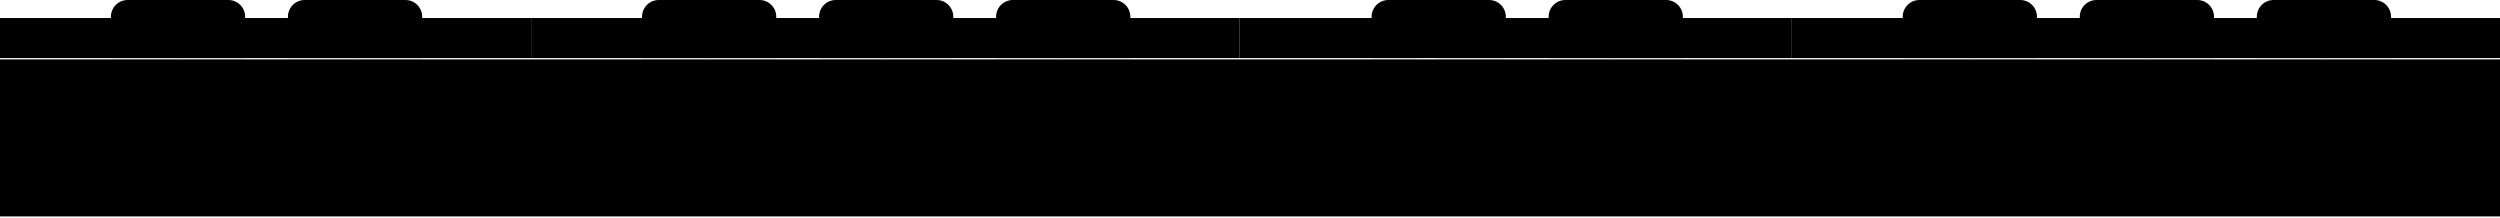 <svg width="1194" height="104" viewBox="0 0 1194 104" fill="none" xmlns="http://www.w3.org/2000/svg">
<rect y="28.368" width="1194" height="75" fill="#F2EEE9" style="fill:#F2EEE9;fill:color(display-p3 0.949 0.933 0.914);fill-opacity:1;"/>
<rect y="8.608" width="84.555" height="19.128" fill="#7496DD" style="fill:#7496DD;fill:color(display-p3 0.454 0.587 0.868);fill-opacity:1;"/>
<rect x="84.555" y="8.608" width="84.555" height="19.128" fill="#7496DD" style="fill:#7496DD;fill:color(display-p3 0.454 0.587 0.868);fill-opacity:1;"/>
<rect x="169.111" y="8.608" width="84.555" height="19.128" fill="#7496DD" style="fill:#7496DD;fill:color(display-p3 0.454 0.587 0.868);fill-opacity:1;"/>
<rect x="253.666" y="8.608" width="84.555" height="19.128" fill="#7496DD" style="fill:#7496DD;fill:color(display-p3 0.454 0.587 0.868);fill-opacity:1;"/>
<rect x="338.222" y="8.608" width="84.555" height="19.128" fill="#7496DD" style="fill:#7496DD;fill:color(display-p3 0.454 0.587 0.868);fill-opacity:1;"/>
<rect x="422.777" y="8.608" width="84.555" height="19.128" fill="#7496DD" style="fill:#7496DD;fill:color(display-p3 0.454 0.587 0.868);fill-opacity:1;"/>
<rect x="507.333" y="8.608" width="84.555" height="19.128" fill="#7496DD" style="fill:#7496DD;fill:color(display-p3 0.454 0.587 0.868);fill-opacity:1;"/>
<rect x="591.888" y="8.608" width="84.555" height="19.128" fill="#7496DD" style="fill:#7496DD;fill:color(display-p3 0.454 0.587 0.868);fill-opacity:1;"/>
<g clip-path="url(#paint0_diamond_108_125_clip_path)" data-figma-skip-parse="true"><g transform="matrix(0 0.014 -0.032 0 85.02 13.868)"><rect x="0" y="0" width="1072.11" height="1031.19" fill="url(#paint0_diamond_108_125)" opacity="1" shape-rendering="crispEdges"/><rect x="0" y="0" width="1072.11" height="1031.19" transform="scale(1 -1)" fill="url(#paint0_diamond_108_125)" opacity="1" shape-rendering="crispEdges"/><rect x="0" y="0" width="1072.11" height="1031.19" transform="scale(-1 1)" fill="url(#paint0_diamond_108_125)" opacity="1" shape-rendering="crispEdges"/><rect x="0" y="0" width="1072.11" height="1031.19" transform="scale(-1)" fill="url(#paint0_diamond_108_125)" opacity="1" shape-rendering="crispEdges"/></g></g><path d="M52.963 8C52.963 3.582 56.545 0 60.963 0H109.077C113.495 0 117.077 3.582 117.077 8V27.736H52.963V8Z" data-figma-gradient-fill="{&#34;type&#34;:&#34;GRADIENT_DIAMOND&#34;,&#34;stops&#34;:[{&#34;color&#34;:{&#34;r&#34;:0.18856945633888245,&#34;g&#34;:0.34065979719161987,&#34;b&#34;:0.62534177303314209,&#34;a&#34;:1.0},&#34;position&#34;:0.0},{&#34;color&#34;:{&#34;r&#34;:0.094117648899555206,&#34;g&#34;:0.24705882370471954,&#34;b&#34;:0.53333336114883423,&#34;a&#34;:1.0},&#34;position&#34;:1.0}],&#34;stopsVar&#34;:[{&#34;color&#34;:{&#34;r&#34;:0.18856945633888245,&#34;g&#34;:0.34065979719161987,&#34;b&#34;:0.62534177303314209,&#34;a&#34;:1.0},&#34;position&#34;:0.0},{&#34;color&#34;:{&#34;r&#34;:0.094117648899555206,&#34;g&#34;:0.24705882370471954,&#34;b&#34;:0.53333336114883423,&#34;a&#34;:1.0},&#34;position&#34;:1.0}],&#34;transform&#34;:{&#34;m00&#34;:3.9258168689894433e-15,&#34;m01&#34;:-64.113449096679688,&#34;m02&#34;:117.07682800292969,&#34;m10&#34;:27.736114501953125,&#34;m11&#34;:1.6983472225404975e-15,&#34;m12&#34;:-1.6983472225404975e-15},&#34;opacity&#34;:1.0,&#34;blendMode&#34;:&#34;NORMAL&#34;,&#34;visible&#34;:true}" style=""/>
<g clip-path="url(#paint1_diamond_108_125_clip_path)" data-figma-skip-parse="true"><g transform="matrix(0 0.014 -0.032 0 169.575 13.868)"><rect x="0" y="0" width="1072.11" height="1031.19" fill="url(#paint1_diamond_108_125)" opacity="1" shape-rendering="crispEdges"/><rect x="0" y="0" width="1072.11" height="1031.19" transform="scale(1 -1)" fill="url(#paint1_diamond_108_125)" opacity="1" shape-rendering="crispEdges"/><rect x="0" y="0" width="1072.11" height="1031.19" transform="scale(-1 1)" fill="url(#paint1_diamond_108_125)" opacity="1" shape-rendering="crispEdges"/><rect x="0" y="0" width="1072.11" height="1031.19" transform="scale(-1)" fill="url(#paint1_diamond_108_125)" opacity="1" shape-rendering="crispEdges"/></g></g><path d="M137.519 8C137.519 3.582 141.1 0 145.519 0H193.632C198.05 0 201.632 3.582 201.632 8V27.736H137.519V8Z" data-figma-gradient-fill="{&#34;type&#34;:&#34;GRADIENT_DIAMOND&#34;,&#34;stops&#34;:[{&#34;color&#34;:{&#34;r&#34;:0.18856945633888245,&#34;g&#34;:0.34065979719161987,&#34;b&#34;:0.62534177303314209,&#34;a&#34;:1.0},&#34;position&#34;:0.0},{&#34;color&#34;:{&#34;r&#34;:0.094117648899555206,&#34;g&#34;:0.24705882370471954,&#34;b&#34;:0.53333336114883423,&#34;a&#34;:1.0},&#34;position&#34;:1.0}],&#34;stopsVar&#34;:[{&#34;color&#34;:{&#34;r&#34;:0.18856945633888245,&#34;g&#34;:0.34065979719161987,&#34;b&#34;:0.62534177303314209,&#34;a&#34;:1.0},&#34;position&#34;:0.0},{&#34;color&#34;:{&#34;r&#34;:0.094117648899555206,&#34;g&#34;:0.24705882370471954,&#34;b&#34;:0.53333336114883423,&#34;a&#34;:1.0},&#34;position&#34;:1.0}],&#34;transform&#34;:{&#34;m00&#34;:3.9258168689894433e-15,&#34;m01&#34;:-64.113449096679688,&#34;m02&#34;:201.63200378417969,&#34;m10&#34;:27.736114501953125,&#34;m11&#34;:1.6983472225404975e-15,&#34;m12&#34;:-1.6983472225404975e-15},&#34;opacity&#34;:1.0,&#34;blendMode&#34;:&#34;NORMAL&#34;,&#34;visible&#34;:true}" style=""/>
<g clip-path="url(#paint2_diamond_108_125_clip_path)" data-figma-skip-parse="true"><g transform="matrix(0 0.014 -0.032 0 338.686 13.868)"><rect x="0" y="0" width="1072.11" height="1031.19" fill="url(#paint2_diamond_108_125)" opacity="1" shape-rendering="crispEdges"/><rect x="0" y="0" width="1072.11" height="1031.19" transform="scale(1 -1)" fill="url(#paint2_diamond_108_125)" opacity="1" shape-rendering="crispEdges"/><rect x="0" y="0" width="1072.11" height="1031.19" transform="scale(-1 1)" fill="url(#paint2_diamond_108_125)" opacity="1" shape-rendering="crispEdges"/><rect x="0" y="0" width="1072.11" height="1031.19" transform="scale(-1)" fill="url(#paint2_diamond_108_125)" opacity="1" shape-rendering="crispEdges"/></g></g><path d="M306.629 8C306.629 3.582 310.211 0 314.629 0H362.743C367.161 0 370.743 3.582 370.743 8V27.736H306.629V8Z" data-figma-gradient-fill="{&#34;type&#34;:&#34;GRADIENT_DIAMOND&#34;,&#34;stops&#34;:[{&#34;color&#34;:{&#34;r&#34;:0.18856945633888245,&#34;g&#34;:0.34065979719161987,&#34;b&#34;:0.62534177303314209,&#34;a&#34;:1.0},&#34;position&#34;:0.0},{&#34;color&#34;:{&#34;r&#34;:0.094117648899555206,&#34;g&#34;:0.24705882370471954,&#34;b&#34;:0.53333336114883423,&#34;a&#34;:1.0},&#34;position&#34;:1.0}],&#34;stopsVar&#34;:[{&#34;color&#34;:{&#34;r&#34;:0.18856945633888245,&#34;g&#34;:0.34065979719161987,&#34;b&#34;:0.62534177303314209,&#34;a&#34;:1.0},&#34;position&#34;:0.0},{&#34;color&#34;:{&#34;r&#34;:0.094117648899555206,&#34;g&#34;:0.24705882370471954,&#34;b&#34;:0.53333336114883423,&#34;a&#34;:1.0},&#34;position&#34;:1.0}],&#34;transform&#34;:{&#34;m00&#34;:3.9258168689894433e-15,&#34;m01&#34;:-64.113449096679688,&#34;m02&#34;:370.74285888671875,&#34;m10&#34;:27.736114501953125,&#34;m11&#34;:1.6983472225404975e-15,&#34;m12&#34;:-1.6983472225404975e-15},&#34;opacity&#34;:1.0,&#34;blendMode&#34;:&#34;NORMAL&#34;,&#34;visible&#34;:true}" style=""/>
<g clip-path="url(#paint3_diamond_108_125_clip_path)" data-figma-skip-parse="true"><g transform="matrix(0 0.014 -0.032 0 423.242 13.868)"><rect x="0" y="0" width="1072.11" height="1031.19" fill="url(#paint3_diamond_108_125)" opacity="1" shape-rendering="crispEdges"/><rect x="0" y="0" width="1072.11" height="1031.19" transform="scale(1 -1)" fill="url(#paint3_diamond_108_125)" opacity="1" shape-rendering="crispEdges"/><rect x="0" y="0" width="1072.11" height="1031.19" transform="scale(-1 1)" fill="url(#paint3_diamond_108_125)" opacity="1" shape-rendering="crispEdges"/><rect x="0" y="0" width="1072.11" height="1031.19" transform="scale(-1)" fill="url(#paint3_diamond_108_125)" opacity="1" shape-rendering="crispEdges"/></g></g><path d="M391.185 8C391.185 3.582 394.767 0 399.185 0H447.298C451.717 0 455.298 3.582 455.298 8V27.736H391.185V8Z" data-figma-gradient-fill="{&#34;type&#34;:&#34;GRADIENT_DIAMOND&#34;,&#34;stops&#34;:[{&#34;color&#34;:{&#34;r&#34;:0.18856945633888245,&#34;g&#34;:0.34065979719161987,&#34;b&#34;:0.62534177303314209,&#34;a&#34;:1.0},&#34;position&#34;:0.0},{&#34;color&#34;:{&#34;r&#34;:0.094117648899555206,&#34;g&#34;:0.24705882370471954,&#34;b&#34;:0.53333336114883423,&#34;a&#34;:1.0},&#34;position&#34;:1.0}],&#34;stopsVar&#34;:[{&#34;color&#34;:{&#34;r&#34;:0.18856945633888245,&#34;g&#34;:0.34065979719161987,&#34;b&#34;:0.62534177303314209,&#34;a&#34;:1.0},&#34;position&#34;:0.0},{&#34;color&#34;:{&#34;r&#34;:0.094117648899555206,&#34;g&#34;:0.24705882370471954,&#34;b&#34;:0.53333336114883423,&#34;a&#34;:1.0},&#34;position&#34;:1.0}],&#34;transform&#34;:{&#34;m00&#34;:3.9258168689894433e-15,&#34;m01&#34;:-64.113449096679688,&#34;m02&#34;:455.29827880859375,&#34;m10&#34;:27.736114501953125,&#34;m11&#34;:1.6983472225404975e-15,&#34;m12&#34;:-1.6983472225404975e-15},&#34;opacity&#34;:1.0,&#34;blendMode&#34;:&#34;NORMAL&#34;,&#34;visible&#34;:true}" style=""/>
<g clip-path="url(#paint4_diamond_108_125_clip_path)" data-figma-skip-parse="true"><g transform="matrix(0 0.014 -0.032 0 507.797 13.868)"><rect x="0" y="0" width="1072.11" height="1031.19" fill="url(#paint4_diamond_108_125)" opacity="1" shape-rendering="crispEdges"/><rect x="0" y="0" width="1072.11" height="1031.19" transform="scale(1 -1)" fill="url(#paint4_diamond_108_125)" opacity="1" shape-rendering="crispEdges"/><rect x="0" y="0" width="1072.11" height="1031.19" transform="scale(-1 1)" fill="url(#paint4_diamond_108_125)" opacity="1" shape-rendering="crispEdges"/><rect x="0" y="0" width="1072.11" height="1031.19" transform="scale(-1)" fill="url(#paint4_diamond_108_125)" opacity="1" shape-rendering="crispEdges"/></g></g><path d="M475.74 8C475.74 3.582 479.322 0 483.74 0H531.854C536.272 0 539.854 3.582 539.854 8V27.736H475.74V8Z" data-figma-gradient-fill="{&#34;type&#34;:&#34;GRADIENT_DIAMOND&#34;,&#34;stops&#34;:[{&#34;color&#34;:{&#34;r&#34;:0.18856945633888245,&#34;g&#34;:0.34065979719161987,&#34;b&#34;:0.62534177303314209,&#34;a&#34;:1.0},&#34;position&#34;:0.0},{&#34;color&#34;:{&#34;r&#34;:0.094117648899555206,&#34;g&#34;:0.24705882370471954,&#34;b&#34;:0.53333336114883423,&#34;a&#34;:1.0},&#34;position&#34;:1.0}],&#34;stopsVar&#34;:[{&#34;color&#34;:{&#34;r&#34;:0.18856945633888245,&#34;g&#34;:0.34065979719161987,&#34;b&#34;:0.62534177303314209,&#34;a&#34;:1.0},&#34;position&#34;:0.0},{&#34;color&#34;:{&#34;r&#34;:0.094117648899555206,&#34;g&#34;:0.24705882370471954,&#34;b&#34;:0.53333336114883423,&#34;a&#34;:1.0},&#34;position&#34;:1.0}],&#34;transform&#34;:{&#34;m00&#34;:3.9258168689894433e-15,&#34;m01&#34;:-64.113449096679688,&#34;m02&#34;:539.85394287109375,&#34;m10&#34;:27.736114501953125,&#34;m11&#34;:1.6983472225404975e-15,&#34;m12&#34;:-1.6983472225404975e-15},&#34;opacity&#34;:1.0,&#34;blendMode&#34;:&#34;NORMAL&#34;,&#34;visible&#34;:true}" style=""/>
<rect x="686.664" y="8.608" width="84.555" height="19.128" fill="#7496DD" style="fill:#7496DD;fill:color(display-p3 0.454 0.587 0.868);fill-opacity:1;"/>
<rect x="771.22" y="8.608" width="84.555" height="19.128" fill="#7496DD" style="fill:#7496DD;fill:color(display-p3 0.454 0.587 0.868);fill-opacity:1;"/>
<rect x="855.775" y="8.608" width="84.555" height="19.128" fill="#7496DD" style="fill:#7496DD;fill:color(display-p3 0.454 0.587 0.868);fill-opacity:1;"/>
<rect x="940.331" y="8.608" width="84.555" height="19.128" fill="#7496DD" style="fill:#7496DD;fill:color(display-p3 0.454 0.587 0.868);fill-opacity:1;"/>
<rect x="1024.89" y="8.608" width="84.555" height="19.128" fill="#7496DD" style="fill:#7496DD;fill:color(display-p3 0.454 0.587 0.868);fill-opacity:1;"/>
<rect x="1109.44" y="8.608" width="84.555" height="19.128" fill="#7496DD" style="fill:#7496DD;fill:color(display-p3 0.454 0.587 0.868);fill-opacity:1;"/>
<g clip-path="url(#paint5_diamond_108_125_clip_path)" data-figma-skip-parse="true"><g transform="matrix(0 0.014 -0.032 0 687.129 13.868)"><rect x="0" y="0" width="1072.11" height="1031.19" fill="url(#paint5_diamond_108_125)" opacity="1" shape-rendering="crispEdges"/><rect x="0" y="0" width="1072.11" height="1031.19" transform="scale(1 -1)" fill="url(#paint5_diamond_108_125)" opacity="1" shape-rendering="crispEdges"/><rect x="0" y="0" width="1072.11" height="1031.19" transform="scale(-1 1)" fill="url(#paint5_diamond_108_125)" opacity="1" shape-rendering="crispEdges"/><rect x="0" y="0" width="1072.11" height="1031.19" transform="scale(-1)" fill="url(#paint5_diamond_108_125)" opacity="1" shape-rendering="crispEdges"/></g></g><path d="M655.072 8C655.072 3.582 658.654 0 663.072 0H711.186C715.604 0 719.186 3.582 719.186 8V27.736H655.072V8Z" data-figma-gradient-fill="{&#34;type&#34;:&#34;GRADIENT_DIAMOND&#34;,&#34;stops&#34;:[{&#34;color&#34;:{&#34;r&#34;:0.18856945633888245,&#34;g&#34;:0.34065979719161987,&#34;b&#34;:0.62534177303314209,&#34;a&#34;:1.0},&#34;position&#34;:0.0},{&#34;color&#34;:{&#34;r&#34;:0.094117648899555206,&#34;g&#34;:0.24705882370471954,&#34;b&#34;:0.53333336114883423,&#34;a&#34;:1.0},&#34;position&#34;:1.0}],&#34;stopsVar&#34;:[{&#34;color&#34;:{&#34;r&#34;:0.18856945633888245,&#34;g&#34;:0.34065979719161987,&#34;b&#34;:0.62534177303314209,&#34;a&#34;:1.0},&#34;position&#34;:0.0},{&#34;color&#34;:{&#34;r&#34;:0.094117648899555206,&#34;g&#34;:0.24705882370471954,&#34;b&#34;:0.53333336114883423,&#34;a&#34;:1.0},&#34;position&#34;:1.0}],&#34;transform&#34;:{&#34;m00&#34;:3.9258168689894433e-15,&#34;m01&#34;:-64.113449096679688,&#34;m02&#34;:719.18572998046875,&#34;m10&#34;:27.736114501953125,&#34;m11&#34;:1.6983472225404975e-15,&#34;m12&#34;:-1.6983472225404975e-15},&#34;opacity&#34;:1.0,&#34;blendMode&#34;:&#34;NORMAL&#34;,&#34;visible&#34;:true}" style=""/>
<g clip-path="url(#paint6_diamond_108_125_clip_path)" data-figma-skip-parse="true"><g transform="matrix(0 0.014 -0.032 0 771.684 13.868)"><rect x="0" y="0" width="1072.11" height="1031.19" fill="url(#paint6_diamond_108_125)" opacity="1" shape-rendering="crispEdges"/><rect x="0" y="0" width="1072.11" height="1031.19" transform="scale(1 -1)" fill="url(#paint6_diamond_108_125)" opacity="1" shape-rendering="crispEdges"/><rect x="0" y="0" width="1072.11" height="1031.19" transform="scale(-1 1)" fill="url(#paint6_diamond_108_125)" opacity="1" shape-rendering="crispEdges"/><rect x="0" y="0" width="1072.11" height="1031.19" transform="scale(-1)" fill="url(#paint6_diamond_108_125)" opacity="1" shape-rendering="crispEdges"/></g></g><path d="M739.628 8C739.628 3.582 743.209 0 747.628 0H795.741C800.159 0 803.741 3.582 803.741 8V27.736H739.628V8Z" data-figma-gradient-fill="{&#34;type&#34;:&#34;GRADIENT_DIAMOND&#34;,&#34;stops&#34;:[{&#34;color&#34;:{&#34;r&#34;:0.18856945633888245,&#34;g&#34;:0.34065979719161987,&#34;b&#34;:0.62534177303314209,&#34;a&#34;:1.0},&#34;position&#34;:0.0},{&#34;color&#34;:{&#34;r&#34;:0.094117648899555206,&#34;g&#34;:0.24705882370471954,&#34;b&#34;:0.53333336114883423,&#34;a&#34;:1.0},&#34;position&#34;:1.0}],&#34;stopsVar&#34;:[{&#34;color&#34;:{&#34;r&#34;:0.18856945633888245,&#34;g&#34;:0.34065979719161987,&#34;b&#34;:0.62534177303314209,&#34;a&#34;:1.0},&#34;position&#34;:0.0},{&#34;color&#34;:{&#34;r&#34;:0.094117648899555206,&#34;g&#34;:0.24705882370471954,&#34;b&#34;:0.53333336114883423,&#34;a&#34;:1.0},&#34;position&#34;:1.0}],&#34;transform&#34;:{&#34;m00&#34;:3.9258168689894433e-15,&#34;m01&#34;:-64.113449096679688,&#34;m02&#34;:803.74102783203125,&#34;m10&#34;:27.736114501953125,&#34;m11&#34;:1.6983472225404975e-15,&#34;m12&#34;:-1.6983472225404975e-15},&#34;opacity&#34;:1.0,&#34;blendMode&#34;:&#34;NORMAL&#34;,&#34;visible&#34;:true}" style=""/>
<g clip-path="url(#paint7_diamond_108_125_clip_path)" data-figma-skip-parse="true"><g transform="matrix(0 0.014 -0.032 0 940.795 13.868)"><rect x="0" y="0" width="1072.11" height="1031.19" fill="url(#paint7_diamond_108_125)" opacity="1" shape-rendering="crispEdges"/><rect x="0" y="0" width="1072.11" height="1031.19" transform="scale(1 -1)" fill="url(#paint7_diamond_108_125)" opacity="1" shape-rendering="crispEdges"/><rect x="0" y="0" width="1072.11" height="1031.19" transform="scale(-1 1)" fill="url(#paint7_diamond_108_125)" opacity="1" shape-rendering="crispEdges"/><rect x="0" y="0" width="1072.11" height="1031.19" transform="scale(-1)" fill="url(#paint7_diamond_108_125)" opacity="1" shape-rendering="crispEdges"/></g></g><path d="M908.739 8C908.739 3.582 912.32 0 916.739 0H964.852C969.27 0 972.852 3.582 972.852 8V27.736H908.739V8Z" data-figma-gradient-fill="{&#34;type&#34;:&#34;GRADIENT_DIAMOND&#34;,&#34;stops&#34;:[{&#34;color&#34;:{&#34;r&#34;:0.18856945633888245,&#34;g&#34;:0.34065979719161987,&#34;b&#34;:0.62534177303314209,&#34;a&#34;:1.0},&#34;position&#34;:0.0},{&#34;color&#34;:{&#34;r&#34;:0.094117648899555206,&#34;g&#34;:0.24705882370471954,&#34;b&#34;:0.53333336114883423,&#34;a&#34;:1.0},&#34;position&#34;:1.0}],&#34;stopsVar&#34;:[{&#34;color&#34;:{&#34;r&#34;:0.18856945633888245,&#34;g&#34;:0.34065979719161987,&#34;b&#34;:0.62534177303314209,&#34;a&#34;:1.0},&#34;position&#34;:0.0},{&#34;color&#34;:{&#34;r&#34;:0.094117648899555206,&#34;g&#34;:0.24705882370471954,&#34;b&#34;:0.53333336114883423,&#34;a&#34;:1.0},&#34;position&#34;:1.0}],&#34;transform&#34;:{&#34;m00&#34;:3.9258168689894433e-15,&#34;m01&#34;:-64.113449096679688,&#34;m02&#34;:972.85198974609375,&#34;m10&#34;:27.736114501953125,&#34;m11&#34;:1.6983472225404975e-15,&#34;m12&#34;:-1.6983472225404975e-15},&#34;opacity&#34;:1.0,&#34;blendMode&#34;:&#34;NORMAL&#34;,&#34;visible&#34;:true}" style=""/>
<g clip-path="url(#paint8_diamond_108_125_clip_path)" data-figma-skip-parse="true"><g transform="matrix(0 0.014 -0.032 0 1025.35 13.868)"><rect x="0" y="0" width="1072.11" height="1031.19" fill="url(#paint8_diamond_108_125)" opacity="1" shape-rendering="crispEdges"/><rect x="0" y="0" width="1072.11" height="1031.19" transform="scale(1 -1)" fill="url(#paint8_diamond_108_125)" opacity="1" shape-rendering="crispEdges"/><rect x="0" y="0" width="1072.11" height="1031.19" transform="scale(-1 1)" fill="url(#paint8_diamond_108_125)" opacity="1" shape-rendering="crispEdges"/><rect x="0" y="0" width="1072.11" height="1031.19" transform="scale(-1)" fill="url(#paint8_diamond_108_125)" opacity="1" shape-rendering="crispEdges"/></g></g><path d="M993.294 8C993.294 3.582 996.876 0 1001.29 0H1049.41C1053.83 0 1057.41 3.582 1057.41 8V27.736H993.294V8Z" data-figma-gradient-fill="{&#34;type&#34;:&#34;GRADIENT_DIAMOND&#34;,&#34;stops&#34;:[{&#34;color&#34;:{&#34;r&#34;:0.18856945633888245,&#34;g&#34;:0.34065979719161987,&#34;b&#34;:0.62534177303314209,&#34;a&#34;:1.0},&#34;position&#34;:0.0},{&#34;color&#34;:{&#34;r&#34;:0.094117648899555206,&#34;g&#34;:0.24705882370471954,&#34;b&#34;:0.53333336114883423,&#34;a&#34;:1.0},&#34;position&#34;:1.0}],&#34;stopsVar&#34;:[{&#34;color&#34;:{&#34;r&#34;:0.18856945633888245,&#34;g&#34;:0.34065979719161987,&#34;b&#34;:0.62534177303314209,&#34;a&#34;:1.0},&#34;position&#34;:0.0},{&#34;color&#34;:{&#34;r&#34;:0.094117648899555206,&#34;g&#34;:0.24705882370471954,&#34;b&#34;:0.53333336114883423,&#34;a&#34;:1.0},&#34;position&#34;:1.0}],&#34;transform&#34;:{&#34;m00&#34;:3.9258168689894433e-15,&#34;m01&#34;:-64.113449096679688,&#34;m02&#34;:1057.4073486328125,&#34;m10&#34;:27.736114501953125,&#34;m11&#34;:1.6983472225404975e-15,&#34;m12&#34;:-1.6983472225404975e-15},&#34;opacity&#34;:1.0,&#34;blendMode&#34;:&#34;NORMAL&#34;,&#34;visible&#34;:true}" style=""/>
<g clip-path="url(#paint9_diamond_108_125_clip_path)" data-figma-skip-parse="true"><g transform="matrix(0 0.014 -0.032 0 1109.91 13.868)"><rect x="0" y="0" width="1072.11" height="1031.19" fill="url(#paint9_diamond_108_125)" opacity="1" shape-rendering="crispEdges"/><rect x="0" y="0" width="1072.11" height="1031.19" transform="scale(1 -1)" fill="url(#paint9_diamond_108_125)" opacity="1" shape-rendering="crispEdges"/><rect x="0" y="0" width="1072.11" height="1031.19" transform="scale(-1 1)" fill="url(#paint9_diamond_108_125)" opacity="1" shape-rendering="crispEdges"/><rect x="0" y="0" width="1072.11" height="1031.19" transform="scale(-1)" fill="url(#paint9_diamond_108_125)" opacity="1" shape-rendering="crispEdges"/></g></g><path d="M1077.85 8C1077.85 3.582 1081.43 0 1085.85 0H1133.96C1138.38 0 1141.96 3.582 1141.96 8V27.736H1077.85V8Z" data-figma-gradient-fill="{&#34;type&#34;:&#34;GRADIENT_DIAMOND&#34;,&#34;stops&#34;:[{&#34;color&#34;:{&#34;r&#34;:0.18856945633888245,&#34;g&#34;:0.34065979719161987,&#34;b&#34;:0.62534177303314209,&#34;a&#34;:1.0},&#34;position&#34;:0.0},{&#34;color&#34;:{&#34;r&#34;:0.094117648899555206,&#34;g&#34;:0.24705882370471954,&#34;b&#34;:0.53333336114883423,&#34;a&#34;:1.0},&#34;position&#34;:1.0}],&#34;stopsVar&#34;:[{&#34;color&#34;:{&#34;r&#34;:0.18856945633888245,&#34;g&#34;:0.34065979719161987,&#34;b&#34;:0.62534177303314209,&#34;a&#34;:1.0},&#34;position&#34;:0.0},{&#34;color&#34;:{&#34;r&#34;:0.094117648899555206,&#34;g&#34;:0.24705882370471954,&#34;b&#34;:0.53333336114883423,&#34;a&#34;:1.0},&#34;position&#34;:1.0}],&#34;transform&#34;:{&#34;m00&#34;:3.9258168689894433e-15,&#34;m01&#34;:-64.113449096679688,&#34;m02&#34;:1141.9626464843750,&#34;m10&#34;:27.736114501953125,&#34;m11&#34;:1.6983472225404975e-15,&#34;m12&#34;:-1.6983472225404975e-15},&#34;opacity&#34;:1.0,&#34;blendMode&#34;:&#34;NORMAL&#34;,&#34;visible&#34;:true}" style=""/>
<defs>
<clipPath id="paint0_diamond_108_125_clip_path"><path d="M52.963 8C52.963 3.582 56.545 0 60.963 0H109.077C113.495 0 117.077 3.582 117.077 8V27.736H52.963V8Z"/></clipPath><clipPath id="paint1_diamond_108_125_clip_path"><path d="M137.519 8C137.519 3.582 141.1 0 145.519 0H193.632C198.05 0 201.632 3.582 201.632 8V27.736H137.519V8Z"/></clipPath><clipPath id="paint2_diamond_108_125_clip_path"><path d="M306.629 8C306.629 3.582 310.211 0 314.629 0H362.743C367.161 0 370.743 3.582 370.743 8V27.736H306.629V8Z"/></clipPath><clipPath id="paint3_diamond_108_125_clip_path"><path d="M391.185 8C391.185 3.582 394.767 0 399.185 0H447.298C451.717 0 455.298 3.582 455.298 8V27.736H391.185V8Z"/></clipPath><clipPath id="paint4_diamond_108_125_clip_path"><path d="M475.74 8C475.74 3.582 479.322 0 483.74 0H531.854C536.272 0 539.854 3.582 539.854 8V27.736H475.74V8Z"/></clipPath><clipPath id="paint5_diamond_108_125_clip_path"><path d="M655.072 8C655.072 3.582 658.654 0 663.072 0H711.186C715.604 0 719.186 3.582 719.186 8V27.736H655.072V8Z"/></clipPath><clipPath id="paint6_diamond_108_125_clip_path"><path d="M739.628 8C739.628 3.582 743.209 0 747.628 0H795.741C800.159 0 803.741 3.582 803.741 8V27.736H739.628V8Z"/></clipPath><clipPath id="paint7_diamond_108_125_clip_path"><path d="M908.739 8C908.739 3.582 912.32 0 916.739 0H964.852C969.27 0 972.852 3.582 972.852 8V27.736H908.739V8Z"/></clipPath><clipPath id="paint8_diamond_108_125_clip_path"><path d="M993.294 8C993.294 3.582 996.876 0 1001.29 0H1049.41C1053.83 0 1057.41 3.582 1057.41 8V27.736H993.294V8Z"/></clipPath><clipPath id="paint9_diamond_108_125_clip_path"><path d="M1077.85 8C1077.85 3.582 1081.43 0 1085.85 0H1133.96C1138.38 0 1141.96 3.582 1141.96 8V27.736H1077.85V8Z"/></clipPath><linearGradient id="paint0_diamond_108_125" x1="0" y1="0" x2="500" y2="500" gradientUnits="userSpaceOnUse">
<stop stop-color="#30579F" style="stop-color:#30579F;stop-color:color(display-p3 0.189 0.341 0.625);stop-opacity:1;"/>
<stop offset="1" stop-color="#183F88" style="stop-color:#183F88;stop-color:color(display-p3 0.094 0.247 0.533);stop-opacity:1;"/>
</linearGradient>
<linearGradient id="paint1_diamond_108_125" x1="0" y1="0" x2="500" y2="500" gradientUnits="userSpaceOnUse">
<stop stop-color="#30579F" style="stop-color:#30579F;stop-color:color(display-p3 0.189 0.341 0.625);stop-opacity:1;"/>
<stop offset="1" stop-color="#183F88" style="stop-color:#183F88;stop-color:color(display-p3 0.094 0.247 0.533);stop-opacity:1;"/>
</linearGradient>
<linearGradient id="paint2_diamond_108_125" x1="0" y1="0" x2="500" y2="500" gradientUnits="userSpaceOnUse">
<stop stop-color="#30579F" style="stop-color:#30579F;stop-color:color(display-p3 0.189 0.341 0.625);stop-opacity:1;"/>
<stop offset="1" stop-color="#183F88" style="stop-color:#183F88;stop-color:color(display-p3 0.094 0.247 0.533);stop-opacity:1;"/>
</linearGradient>
<linearGradient id="paint3_diamond_108_125" x1="0" y1="0" x2="500" y2="500" gradientUnits="userSpaceOnUse">
<stop stop-color="#30579F" style="stop-color:#30579F;stop-color:color(display-p3 0.189 0.341 0.625);stop-opacity:1;"/>
<stop offset="1" stop-color="#183F88" style="stop-color:#183F88;stop-color:color(display-p3 0.094 0.247 0.533);stop-opacity:1;"/>
</linearGradient>
<linearGradient id="paint4_diamond_108_125" x1="0" y1="0" x2="500" y2="500" gradientUnits="userSpaceOnUse">
<stop stop-color="#30579F" style="stop-color:#30579F;stop-color:color(display-p3 0.189 0.341 0.625);stop-opacity:1;"/>
<stop offset="1" stop-color="#183F88" style="stop-color:#183F88;stop-color:color(display-p3 0.094 0.247 0.533);stop-opacity:1;"/>
</linearGradient>
<linearGradient id="paint5_diamond_108_125" x1="0" y1="0" x2="500" y2="500" gradientUnits="userSpaceOnUse">
<stop stop-color="#30579F" style="stop-color:#30579F;stop-color:color(display-p3 0.189 0.341 0.625);stop-opacity:1;"/>
<stop offset="1" stop-color="#183F88" style="stop-color:#183F88;stop-color:color(display-p3 0.094 0.247 0.533);stop-opacity:1;"/>
</linearGradient>
<linearGradient id="paint6_diamond_108_125" x1="0" y1="0" x2="500" y2="500" gradientUnits="userSpaceOnUse">
<stop stop-color="#30579F" style="stop-color:#30579F;stop-color:color(display-p3 0.189 0.341 0.625);stop-opacity:1;"/>
<stop offset="1" stop-color="#183F88" style="stop-color:#183F88;stop-color:color(display-p3 0.094 0.247 0.533);stop-opacity:1;"/>
</linearGradient>
<linearGradient id="paint7_diamond_108_125" x1="0" y1="0" x2="500" y2="500" gradientUnits="userSpaceOnUse">
<stop stop-color="#30579F" style="stop-color:#30579F;stop-color:color(display-p3 0.189 0.341 0.625);stop-opacity:1;"/>
<stop offset="1" stop-color="#183F88" style="stop-color:#183F88;stop-color:color(display-p3 0.094 0.247 0.533);stop-opacity:1;"/>
</linearGradient>
<linearGradient id="paint8_diamond_108_125" x1="0" y1="0" x2="500" y2="500" gradientUnits="userSpaceOnUse">
<stop stop-color="#30579F" style="stop-color:#30579F;stop-color:color(display-p3 0.189 0.341 0.625);stop-opacity:1;"/>
<stop offset="1" stop-color="#183F88" style="stop-color:#183F88;stop-color:color(display-p3 0.094 0.247 0.533);stop-opacity:1;"/>
</linearGradient>
<linearGradient id="paint9_diamond_108_125" x1="0" y1="0" x2="500" y2="500" gradientUnits="userSpaceOnUse">
<stop stop-color="#30579F" style="stop-color:#30579F;stop-color:color(display-p3 0.189 0.341 0.625);stop-opacity:1;"/>
<stop offset="1" stop-color="#183F88" style="stop-color:#183F88;stop-color:color(display-p3 0.094 0.247 0.533);stop-opacity:1;"/>
</linearGradient>
</defs>
</svg>
